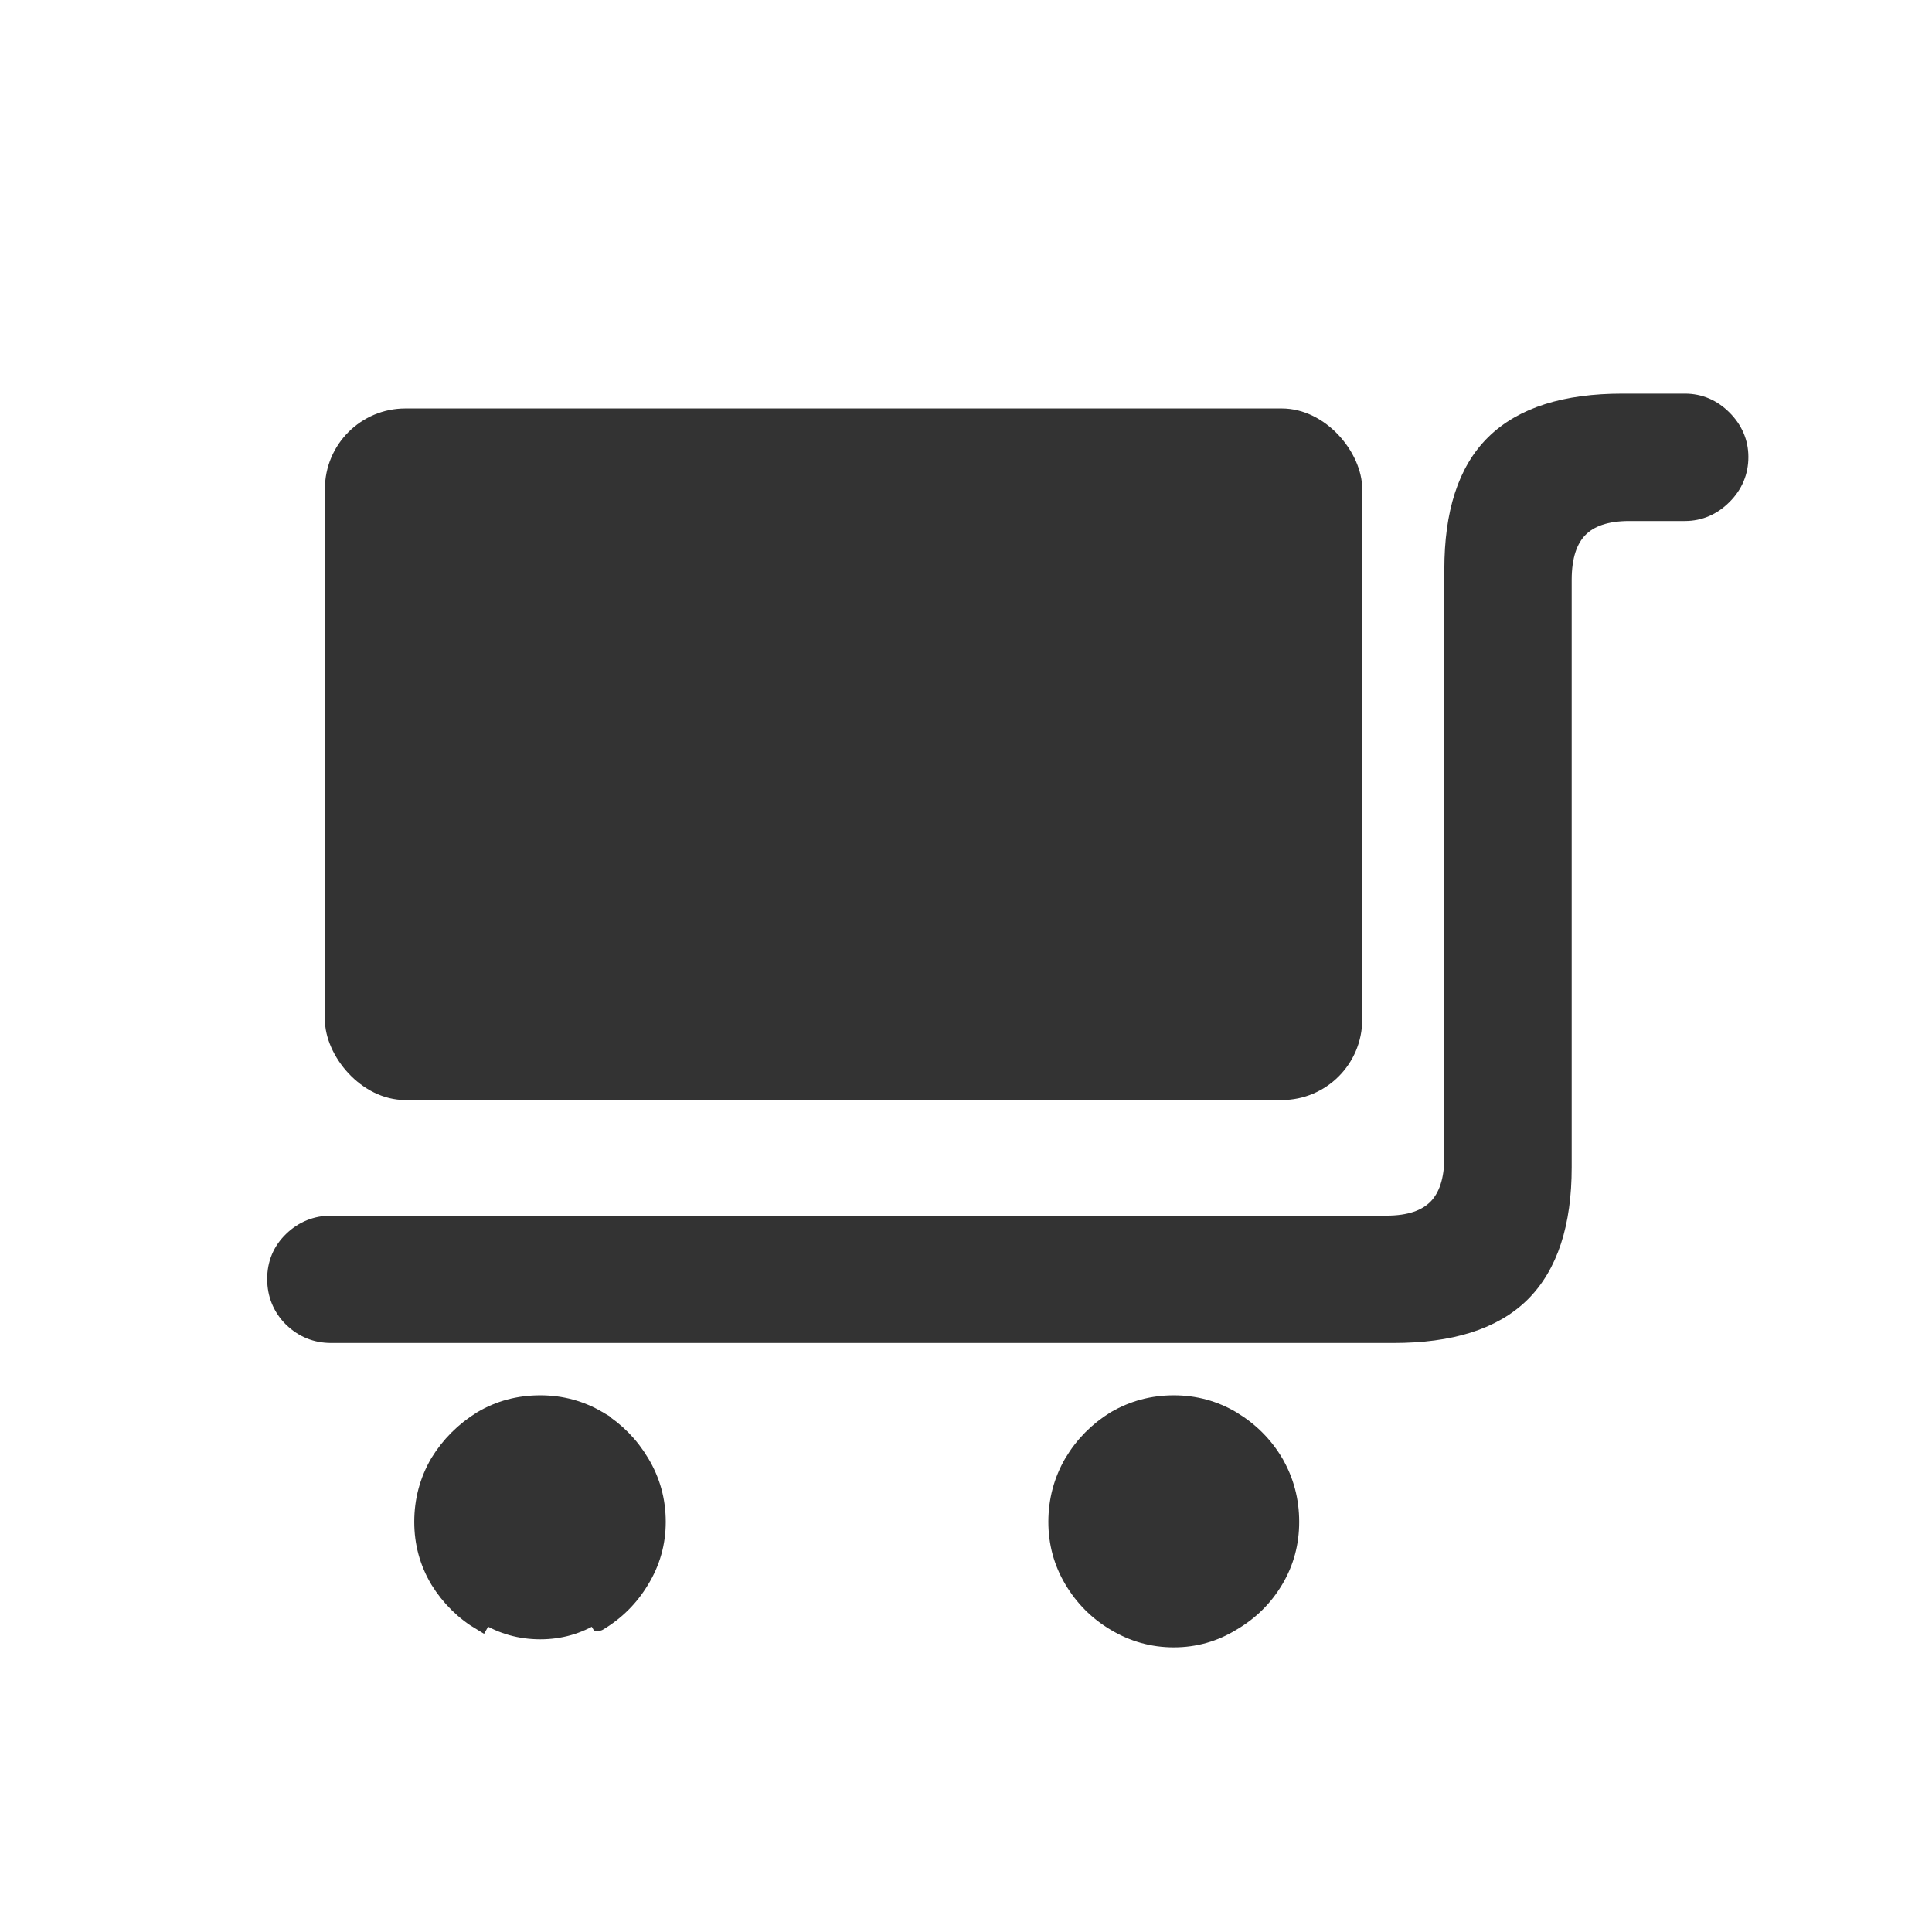 <svg width="24" height="24" viewBox="0 0 24 24" fill="none" xmlns="http://www.w3.org/2000/svg">
<path d="M7.438 17.63L7.44 17.631C7.659 17.767 7.834 17.945 7.965 18.164C8.102 18.39 8.17 18.638 8.17 18.905C8.17 19.168 8.101 19.411 7.965 19.633C7.834 19.852 7.658 20.027 7.439 20.158C7.439 20.158 7.439 20.159 7.438 20.159L7.387 20.073C7.182 20.2 6.957 20.264 6.712 20.264C6.462 20.264 6.235 20.2 6.029 20.073L7.438 17.63ZM7.438 17.63C7.217 17.499 6.974 17.433 6.712 17.433C6.445 17.433 6.2 17.498 5.978 17.63L5.978 17.63L5.977 17.631C5.758 17.767 5.58 17.944 5.445 18.163L5.445 18.163L5.444 18.165C5.312 18.391 5.246 18.639 5.246 18.905C5.246 19.168 5.312 19.411 5.444 19.632L5.444 19.632L5.445 19.634C5.58 19.852 5.758 20.028 5.977 20.158L7.438 17.63ZM18.902 16.077L18.902 16.077C19.256 15.728 19.424 15.195 19.424 14.501V7.204C19.424 6.908 19.496 6.705 19.624 6.575C19.752 6.445 19.951 6.372 20.241 6.372H20.931C21.116 6.372 21.278 6.301 21.413 6.166C21.549 6.031 21.619 5.866 21.619 5.677C21.619 5.492 21.548 5.33 21.413 5.195C21.278 5.06 21.116 4.99 20.931 4.99H20.153C19.45 4.99 18.91 5.154 18.556 5.503C18.206 5.848 18.042 6.378 18.042 7.072V14.369C18.042 14.665 17.969 14.868 17.841 14.998C17.713 15.127 17.514 15.201 17.224 15.201H4.113C3.926 15.201 3.761 15.268 3.626 15.398C3.488 15.53 3.419 15.695 3.419 15.888C3.419 16.081 3.488 16.249 3.624 16.385L3.624 16.385L3.626 16.386C3.761 16.517 3.926 16.583 4.113 16.583H17.312C18.015 16.583 18.552 16.421 18.902 16.077ZM15.842 18.165L15.842 18.164C15.711 17.944 15.533 17.766 15.309 17.631L15.308 17.63C15.086 17.499 14.844 17.433 14.581 17.433C14.319 17.433 14.074 17.498 13.848 17.63L13.848 17.63L13.846 17.631C13.627 17.767 13.451 17.945 13.321 18.164L13.32 18.165C13.189 18.391 13.123 18.639 13.123 18.905C13.123 19.168 13.189 19.411 13.321 19.632C13.452 19.852 13.627 20.028 13.847 20.159C14.073 20.295 14.318 20.364 14.581 20.364C14.844 20.364 15.087 20.295 15.308 20.159C15.533 20.028 15.711 19.852 15.842 19.632C15.974 19.411 16.039 19.168 16.039 18.905C16.039 18.639 15.974 18.391 15.842 18.165Z" fill="#333333" stroke="#333333" stroke-width="0.2"/>
<rect x="4.036" y="5.074" width="12.886" height="8.591" rx="1" fill="#333333"/>
</svg>
